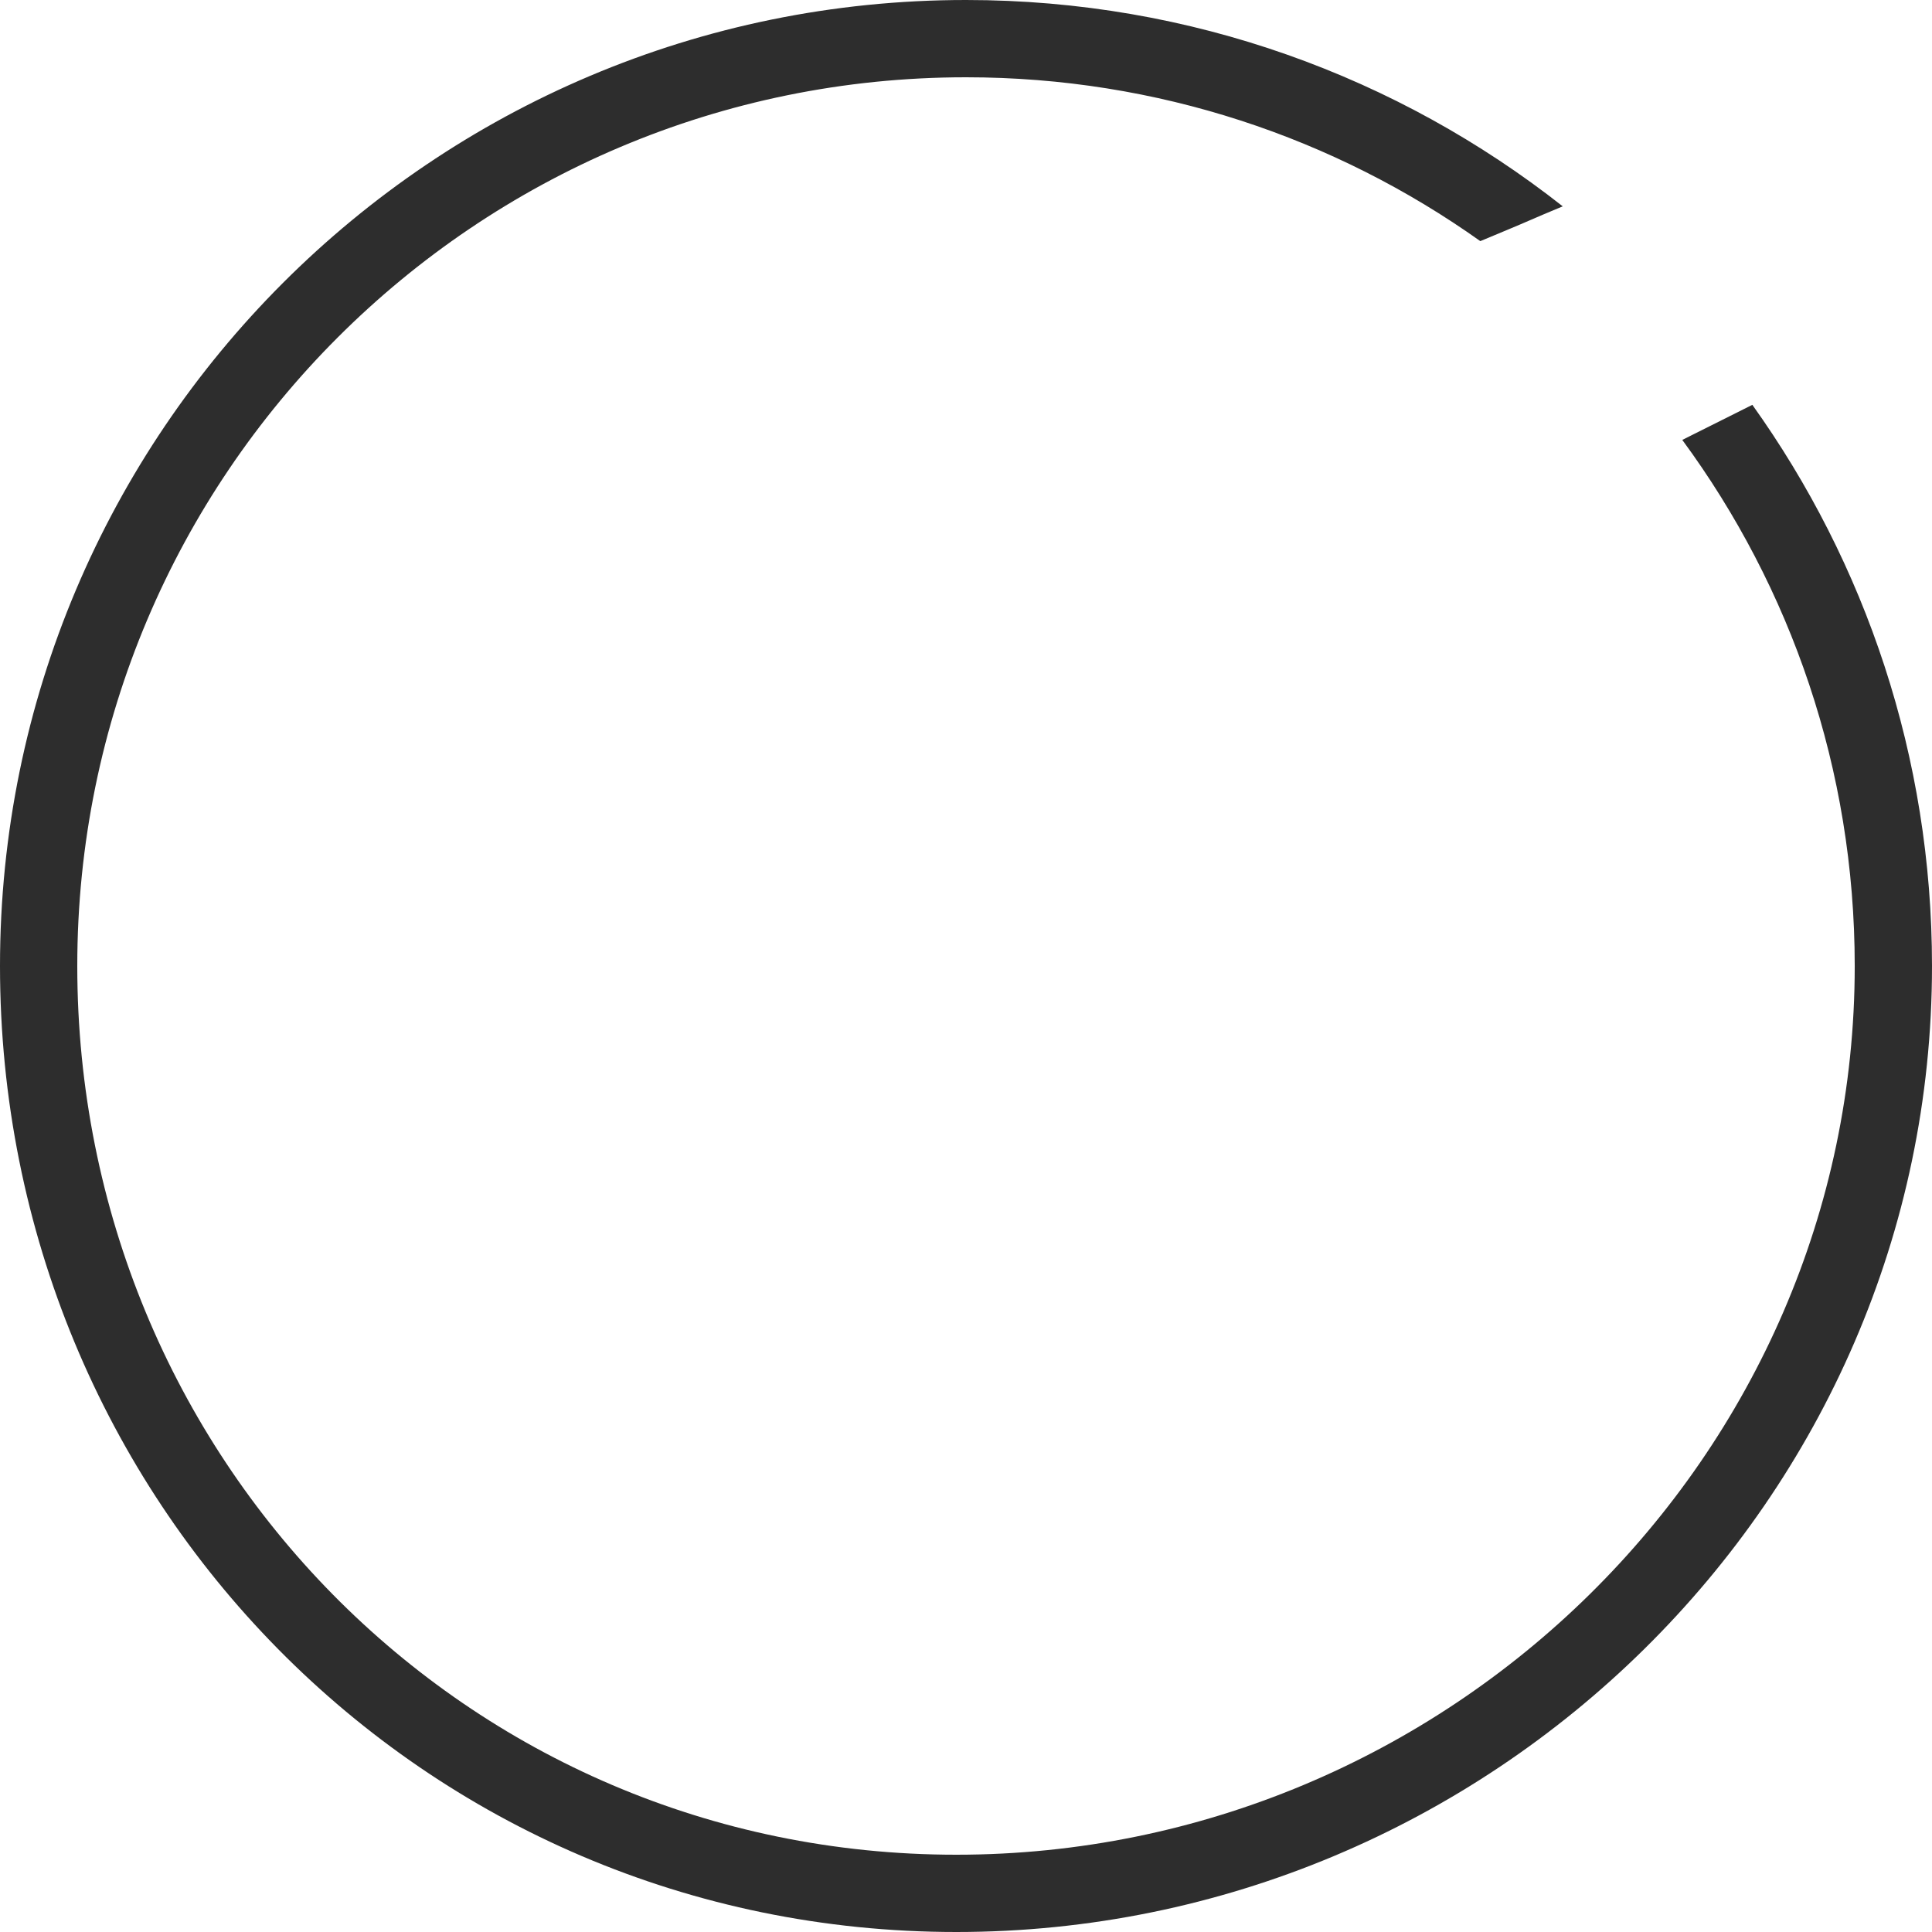 <svg version="1.1" id="图层_1" x="0px" y="0px" width="190px" height="190px" viewBox="0 0 190 190" enable-background="new 0 0 190 190" xml:space="preserve" xmlns="http://www.w3.org/2000/svg" xmlns:xlink="http://www.w3.org/1999/xlink" xmlns:xml="http://www.w3.org/XML/1998/namespace">
  <path fill="#2D2D2D" d="M165.442,43.262C176.1,57.748,182.401,75.637,182.401,95c0,48.27-40.082,87.4-88.352,87.4
	C45.782,182.4,7.6,143.27,7.6,95S46.731,7.6,95,7.6c18.848,0,36.303,5.966,50.578,16.113c0.021-0.009,0.043-0.018,0.066-0.027
	c0.885-0.367,1.754-0.728,2.611-1.089c0.797-0.329,1.553-0.656,2.307-0.981c0.797-0.345,1.594-0.688,2.4-1.021l0.725-0.302
	C137.532,7.582,117.151,0,95,0C42.533,0,0,42.533,0,95s41.582,95,94.049,95C146.518,190,190,147.467,190,95
	c0-20.581-6.547-39.631-17.668-55.187C170.036,40.963,167.737,42.111,165.442,43.262z" class="color c1"/>
</svg>
